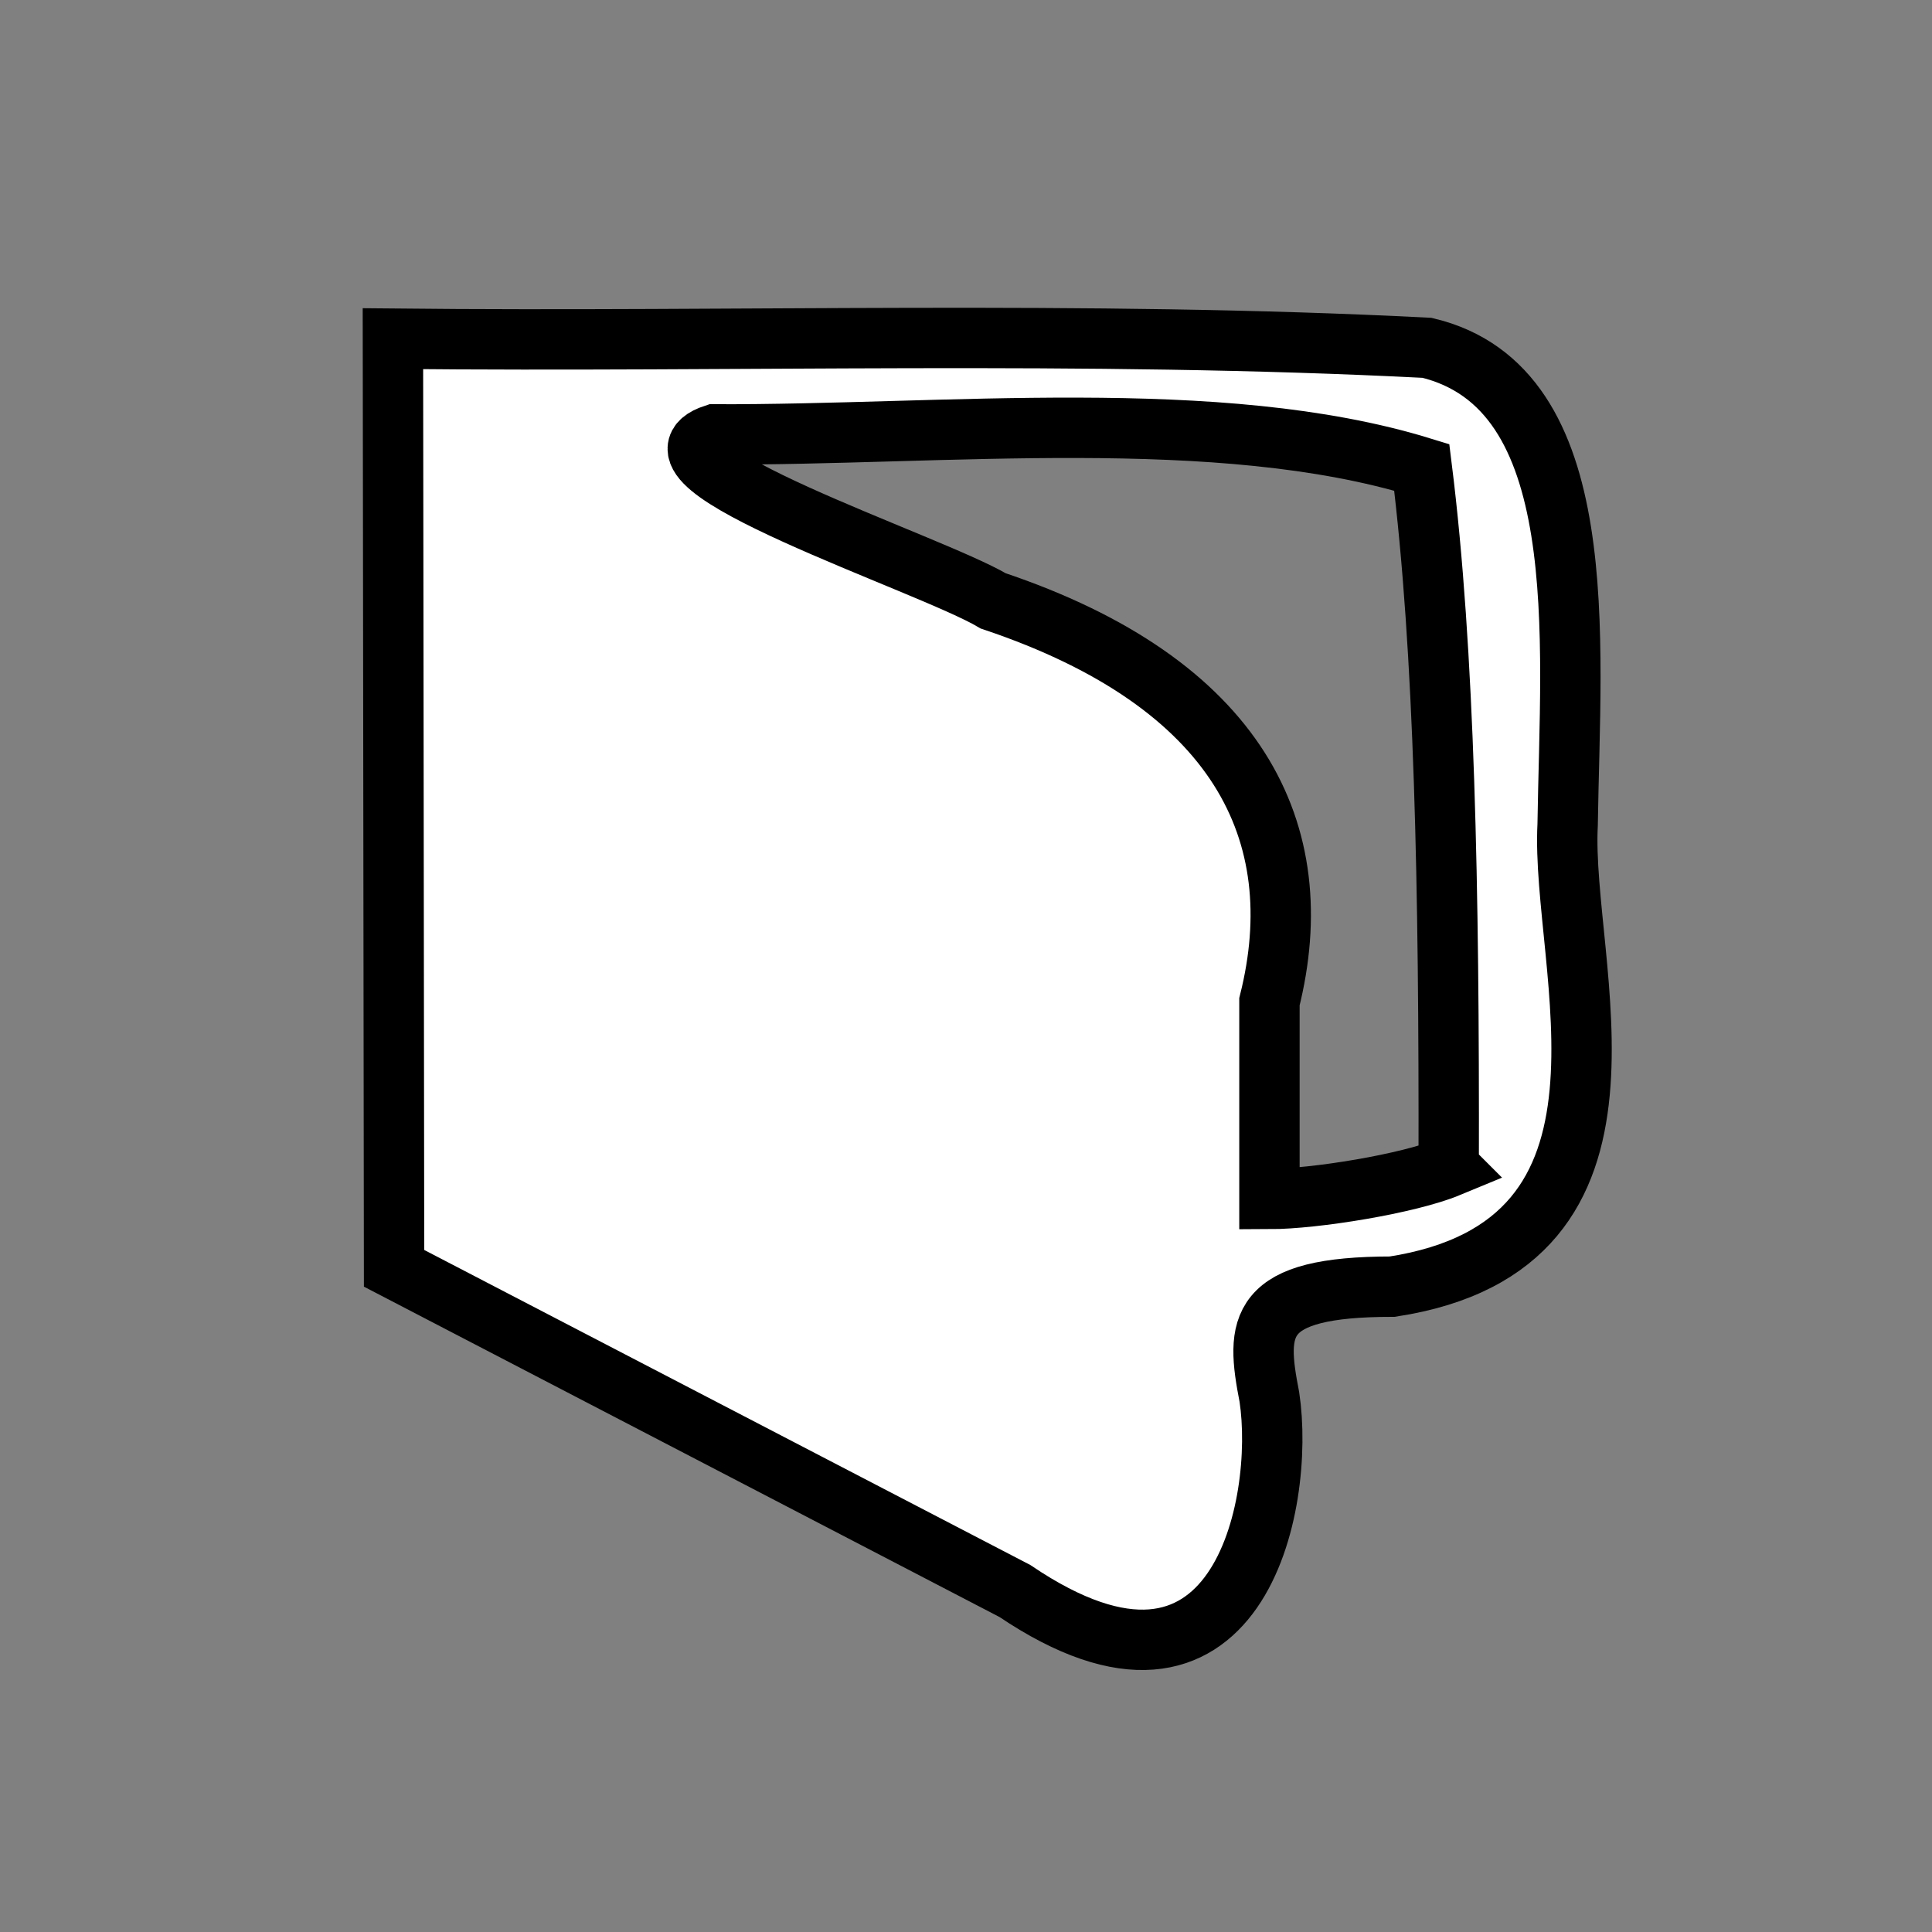 <svg width="32" height="32" xmlns="http://www.w3.org/2000/svg">
 <rect width="100%" height="100%" fill="#808080" stroke="none"/>
 <g id="Layer_1">
  <title>Layer 1</title>
  <path id="svg_21" d="m6.527,21.007c-0.006,-5.132 -0.013,-10.264 -0.019,-15.397c5.708,0.059 11.439,-0.14 17.128,0.151c2.774,0.665 2.374,4.806 2.329,7.899c-0.122,2.332 1.621,6.956 -2.905,7.651c-2.256,0 -2.265,0.651 -2.035,1.829c0.267,1.764 -0.509,5.717 -4.215,3.212l-10.283,-5.345l0,0zm17.468,-1.678c0.009,-4.613 -0.067,-8.549 -0.446,-11.588c-3.364,-1.034 -7.911,-0.531 -11.717,-0.546c-1.496,0.492 3.55,2.124 4.62,2.758c4.063,1.362 5.275,3.839 4.574,6.639c0,1.089 0,2.178 0,3.267c0.749,-0.001 2.299,-0.251 2.97,-0.529l0,0z" stroke="#000" fill="#ffffff"/>
 </g>
</svg>